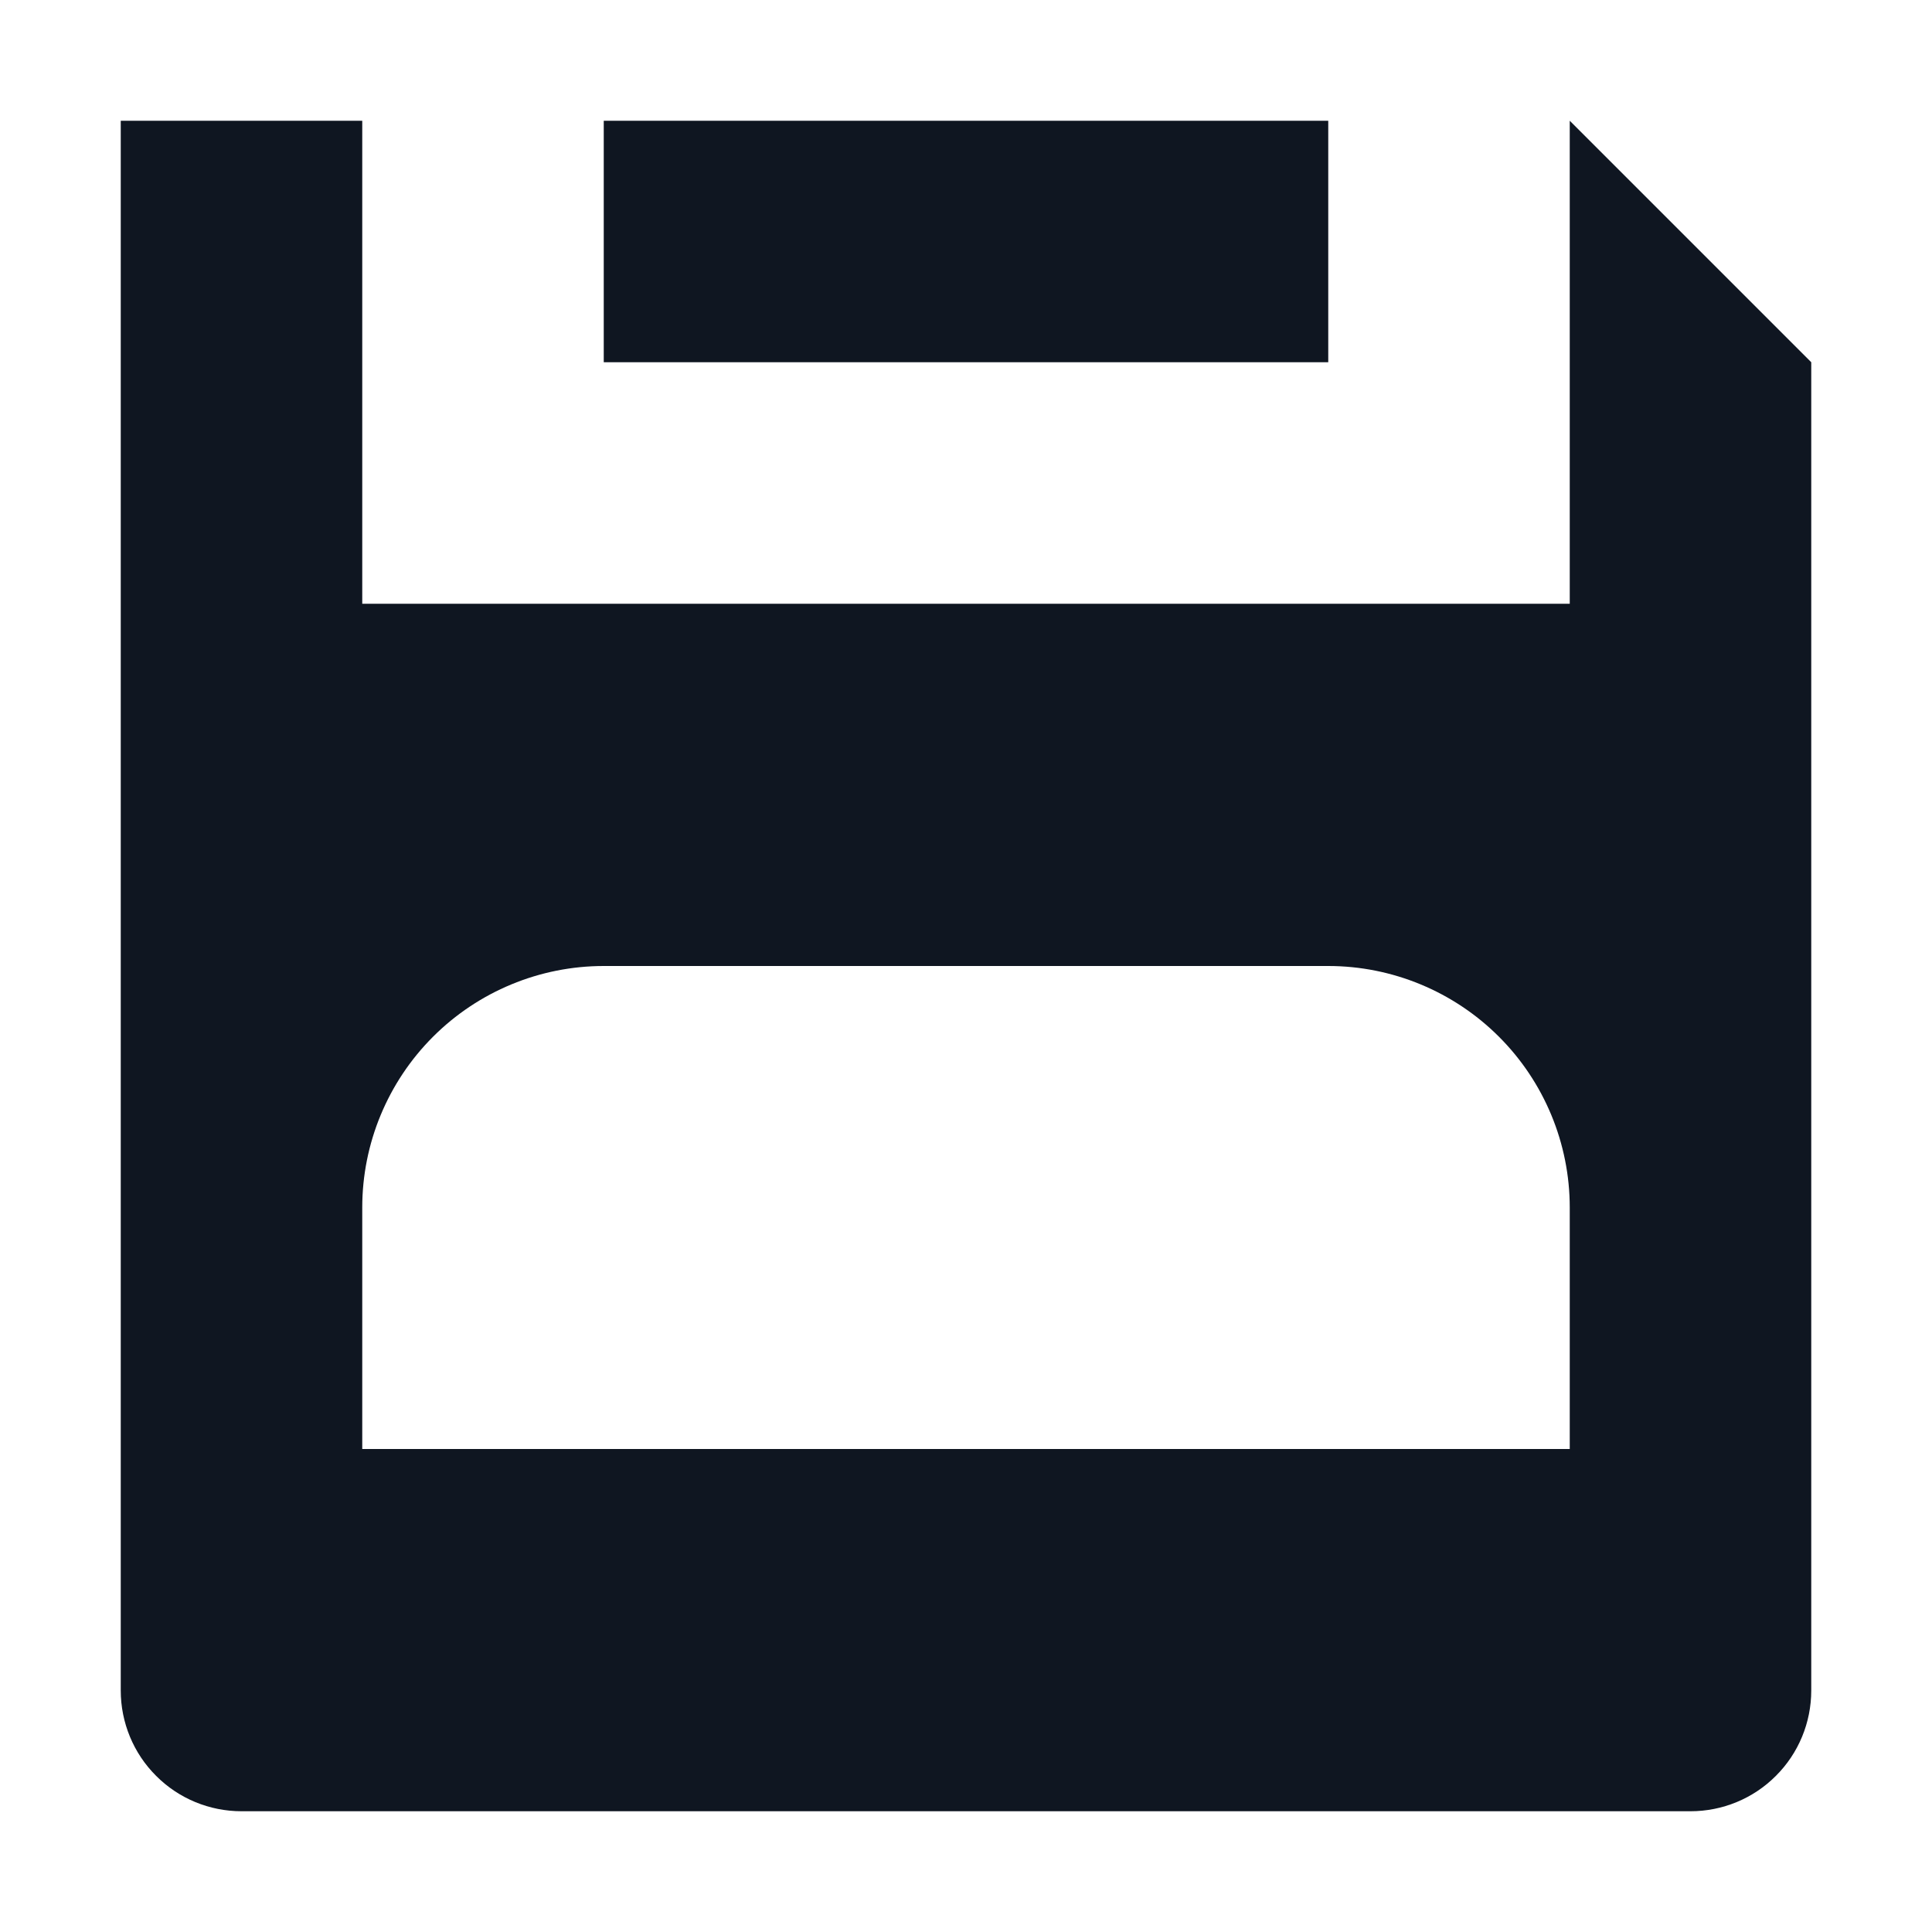 <svg width="16" height="16" viewBox="0 0 16 16" fill="none" xmlns="http://www.w3.org/2000/svg">
<path d="M13 1V5H3V1H1V14C1 14.265 1.105 14.52 1.293 14.707C1.48 14.895 1.735 15 2 15H14C14.265 15 14.52 14.895 14.707 14.707C14.895 14.52 15 14.265 15 14V3L13 1ZM13 12H3V10C3 9.47 3.211 8.961 3.586 8.586C3.961 8.211 4.47 8 5 8H11C11.53 8 12.039 8.211 12.414 8.586C12.789 8.961 13 9.47 13 10V12ZM11 1H5V3H11V1Z" fill="#0F1621"/>
</svg>

